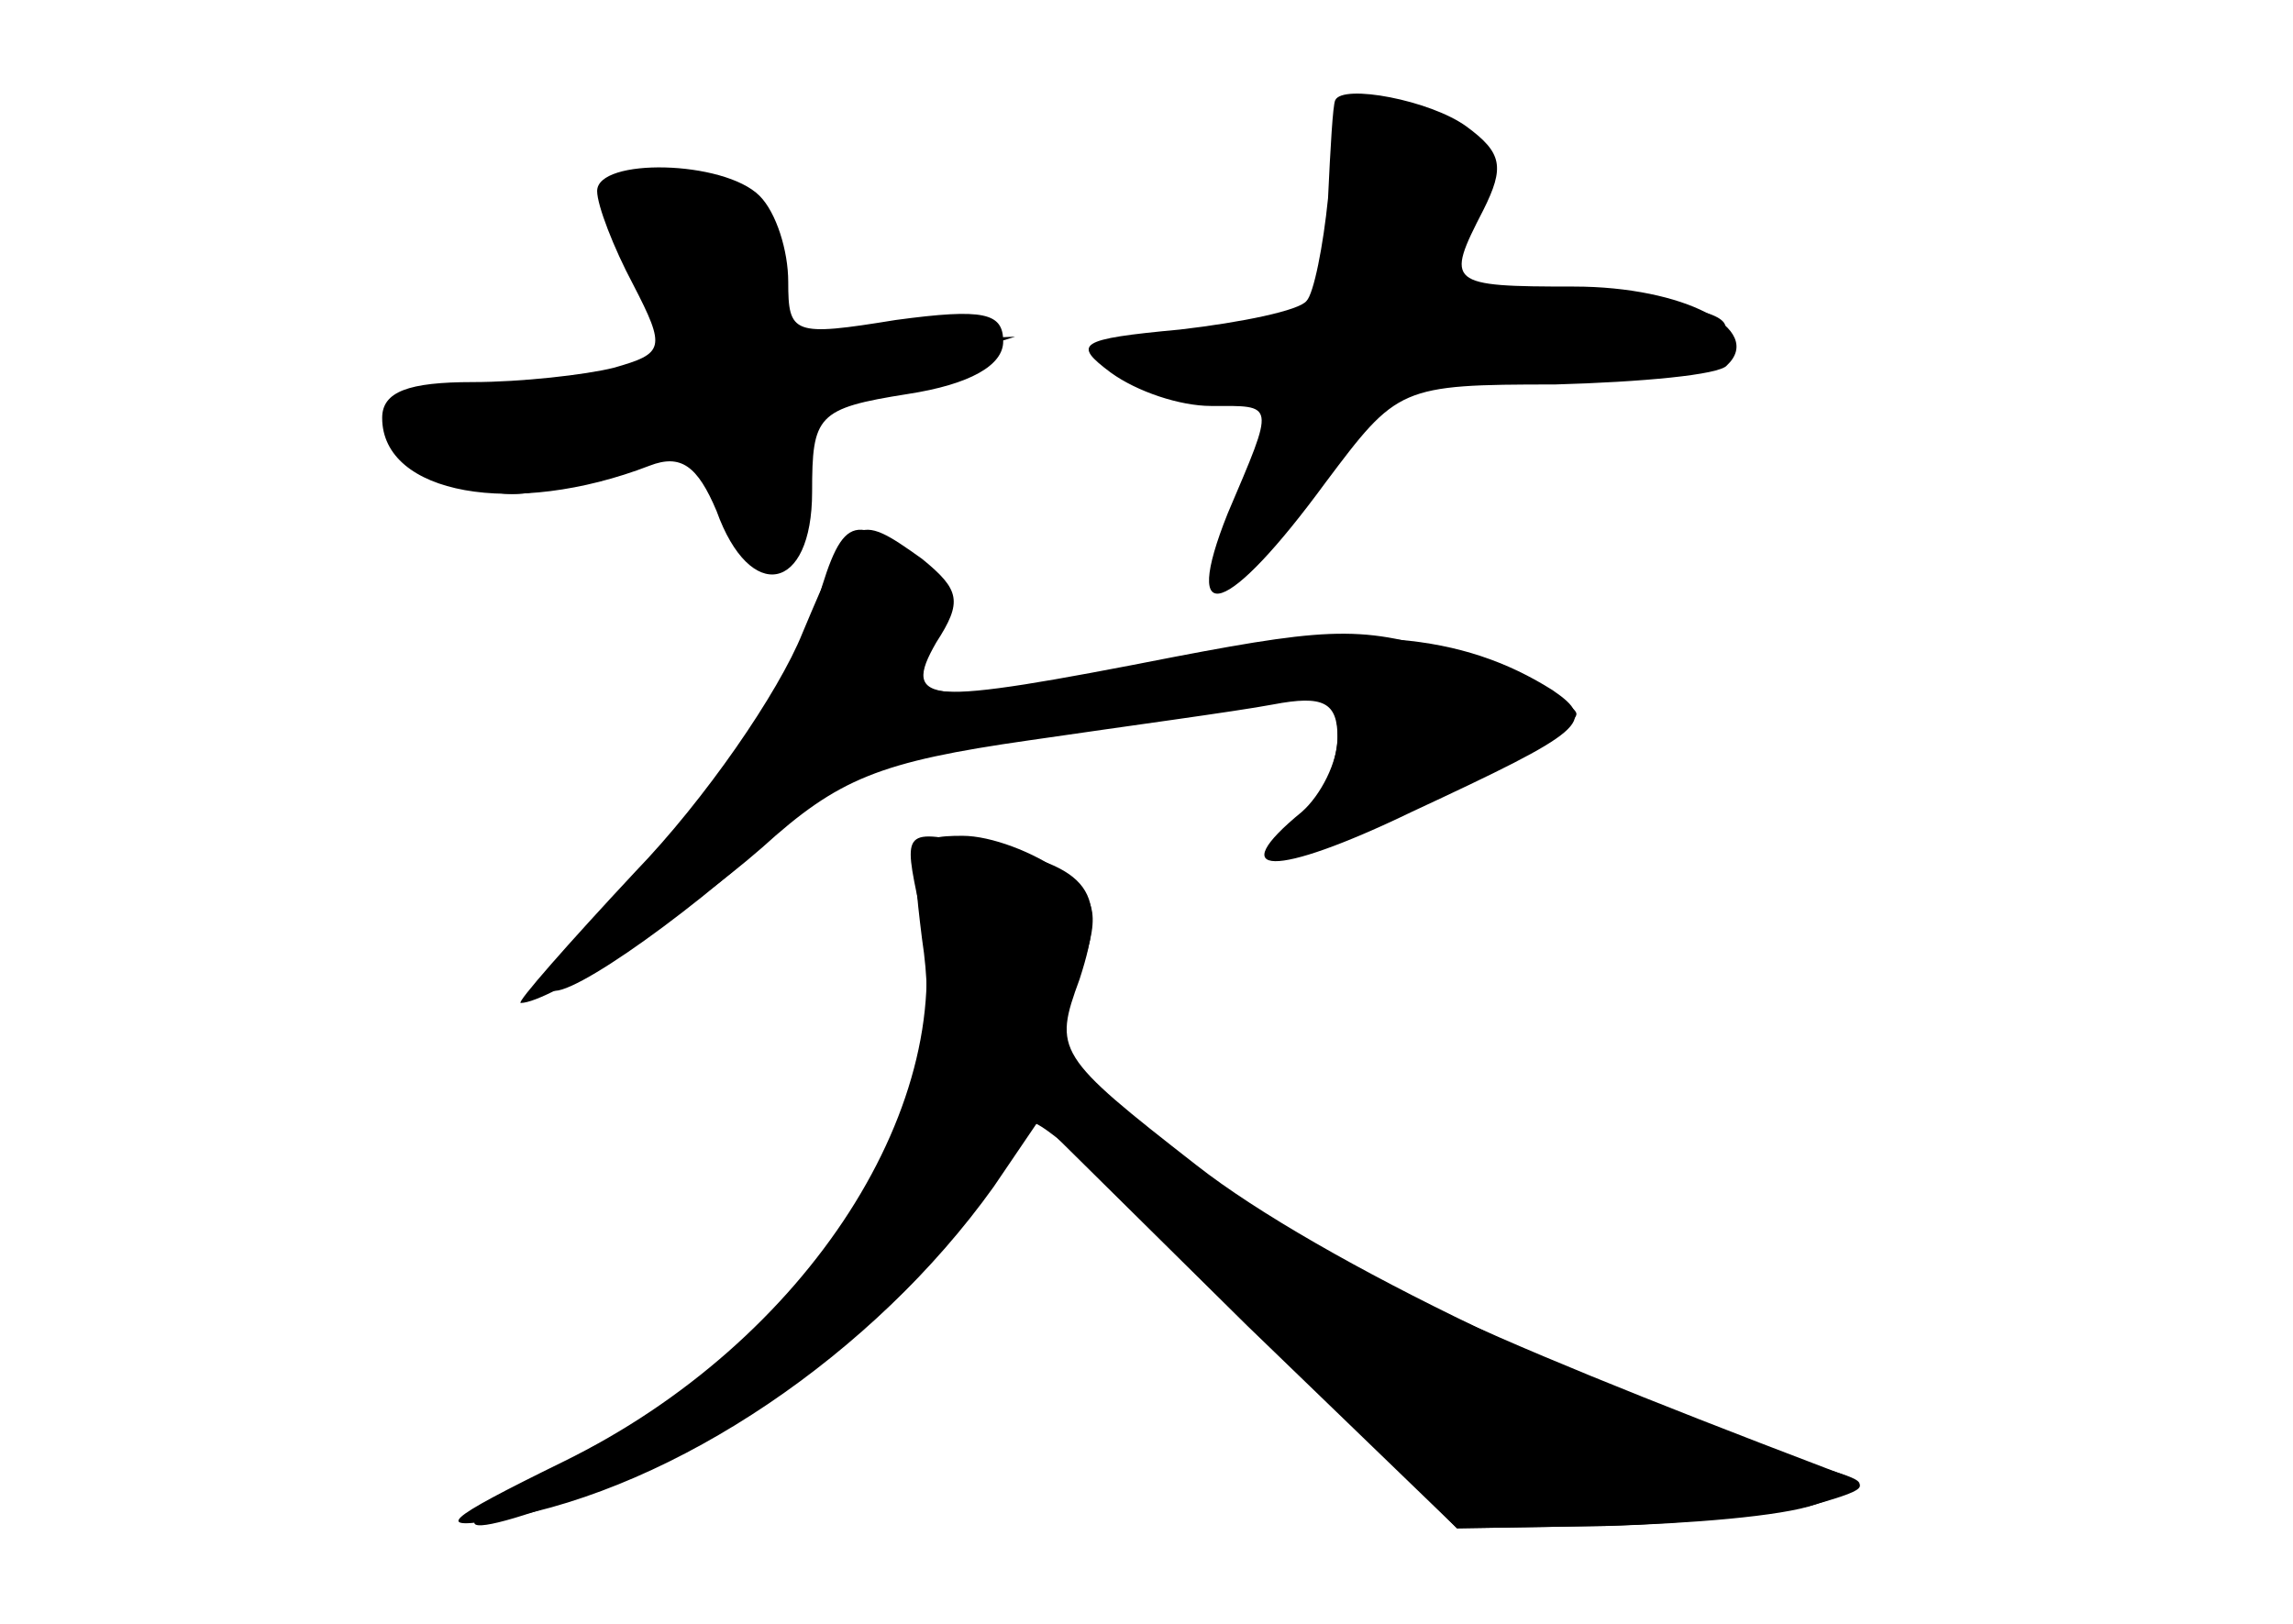 <?xml version="1.0" standalone="no"?>
<!DOCTYPE svg PUBLIC "-//W3C//DTD SVG 20010904//EN"
 "http://www.w3.org/TR/2001/REC-SVG-20010904/DTD/svg10.dtd">
<svg version="1.0" xmlns="http://www.w3.org/2000/svg"
 width="96pt" height="68pt" viewBox="0 0 96 68"
 preserveAspectRatio="xMidYMid meet">
<g transform="translate(0,68) scale(0.1,-0.1)" fill="#000000" stroke="none">
<g id="part-0" class="char-part">
  <path d="M559 638 c-1 -2 -2 -20 -3 -41 -2 -20 -6 -40 -9 -43 -3 -4 -27 -9
-53 -12 -43 -4 -45 -6 -29 -18 11 -8 29 -14 42 -14 27 0 27 2 7 -45 -20 -50 0
-43 41 13 30 40 31 41 96 41 36 1 69 4 72 8 16 15 -18 33 -64 33 -53 0 -54 1
-38 32 9 18 8 24 -7 35 -15 11 -52 18 -55 11z"/>
  <path d="M250 600 c0 -6 7 -24 15 -39 14 -27 13 -29 -8 -35 -12 -3 -39 -6 -59
-6 -27 0 -38 -4 -38 -15 0 -32 55 -42 112 -20 13 5 20 0 28 -19 14 -39 40 -34
40 8 0 32 2 35 40 41 26 4 40 12 40 22 0 12 -8 14 -45 9 -43 -7 -45 -6 -45 16
0 13 -5 29 -12 36 -15 15 -68 16 -68 2z"/>
  <path d="M340 420 c-7 -24 -30 -60 -60 -92 -27 -29 -50 -57 -50 -61 0 -11 55
27 96 65 30 28 45 32 192 53 36 5 42 4 42 -13 0 -10 -5 -23 -12 -30 -6 -6 -9
-14 -6 -17 7 -7 118 46 118 56 0 4 -21 14 -46 23 -41 14 -54 14 -122 1 -107
-21 -115 -20 -102 6 9 17 8 23 -7 35 -27 20 -31 18 -43 -26z"/>
  <path d="M386 287 c5 -33 1 -55 -14 -88 -29 -62 -53 -87 -124 -125 -70 -37
-65 -44 11 -14 66 26 143 90 156 130 3 11 11 20 17 20 6 0 48 -38 94 -85 l84
-85 63 1 c34 1 73 4 87 9 24 7 24 8 5 15 -155 59 -209 85 -260 123 -33 25 -61
46 -63 47 -1 1 3 16 9 34 10 28 9 34 -7 46 -11 8 -29 15 -41 15 -21 0 -22 -3
-17 -43z"/>
</g>
<g id="part-1" class="char-part">
  <path d="M560 606 c0 -56 -8 -66 -51 -66 -21 0 -39 -4 -39 -10 0 -5 16 -10 35
-10 39 0 41 -4 20 -40 -31 -55 -8 -55 29 -1 27 38 30 40 103 46 88 9 87 30 -2
29 -30 -1 -55 0 -55 2 0 2 5 15 12 30 11 23 10 28 -7 40 -31 23 -45 17 -45
-20z"/>
  <path d="M263 588 c3 -13 9 -33 12 -45 7 -22 5 -23 -54 -23 -66 0 -76 -10 -36
-36 20 -13 31 -14 56 -5 47 16 58 14 65 -14 9 -36 30 -25 26 13 -3 29 0 32 45
46 l48 15 -50 -2 c-49 -2 -50 -2 -53 29 -2 23 -9 34 -25 38 -35 9 -40 7 -34
-16z"/>
</g>
<g id="part-2" class="char-part">
  <path d="M336 415 c-10 -25 -41 -70 -70 -100 -28 -30 -50 -55 -48 -55 12 0 69
37 101 65 32 29 49 36 112 45 41 6 86 12 102 15 21 4 27 1 27 -14 0 -10 -7
-24 -15 -31 -33 -27 -12 -28 46 0 73 34 78 38 59 51 -38 24 -82 28 -157 13
-105 -20 -116 -19 -101 7 11 17 10 22 -6 35 -28 20 -29 19 -50 -31z"/>
</g>
<g id="part-3" class="char-part">
  <path d="M385 300 c18 -81 -47 -182 -149 -232 -51 -25 -55 -29 -26 -24 73 13
156 69 206 139 l19 28 87 -86 88 -85 62 1 c35 1 74 5 88 9 24 8 24 9 4 15 -90
29 -212 87 -263 127 -59 46 -60 48 -49 78 12 37 5 47 -41 56 -33 7 -33 7 -26
-26z"/>
</g>
</g>
</svg>
